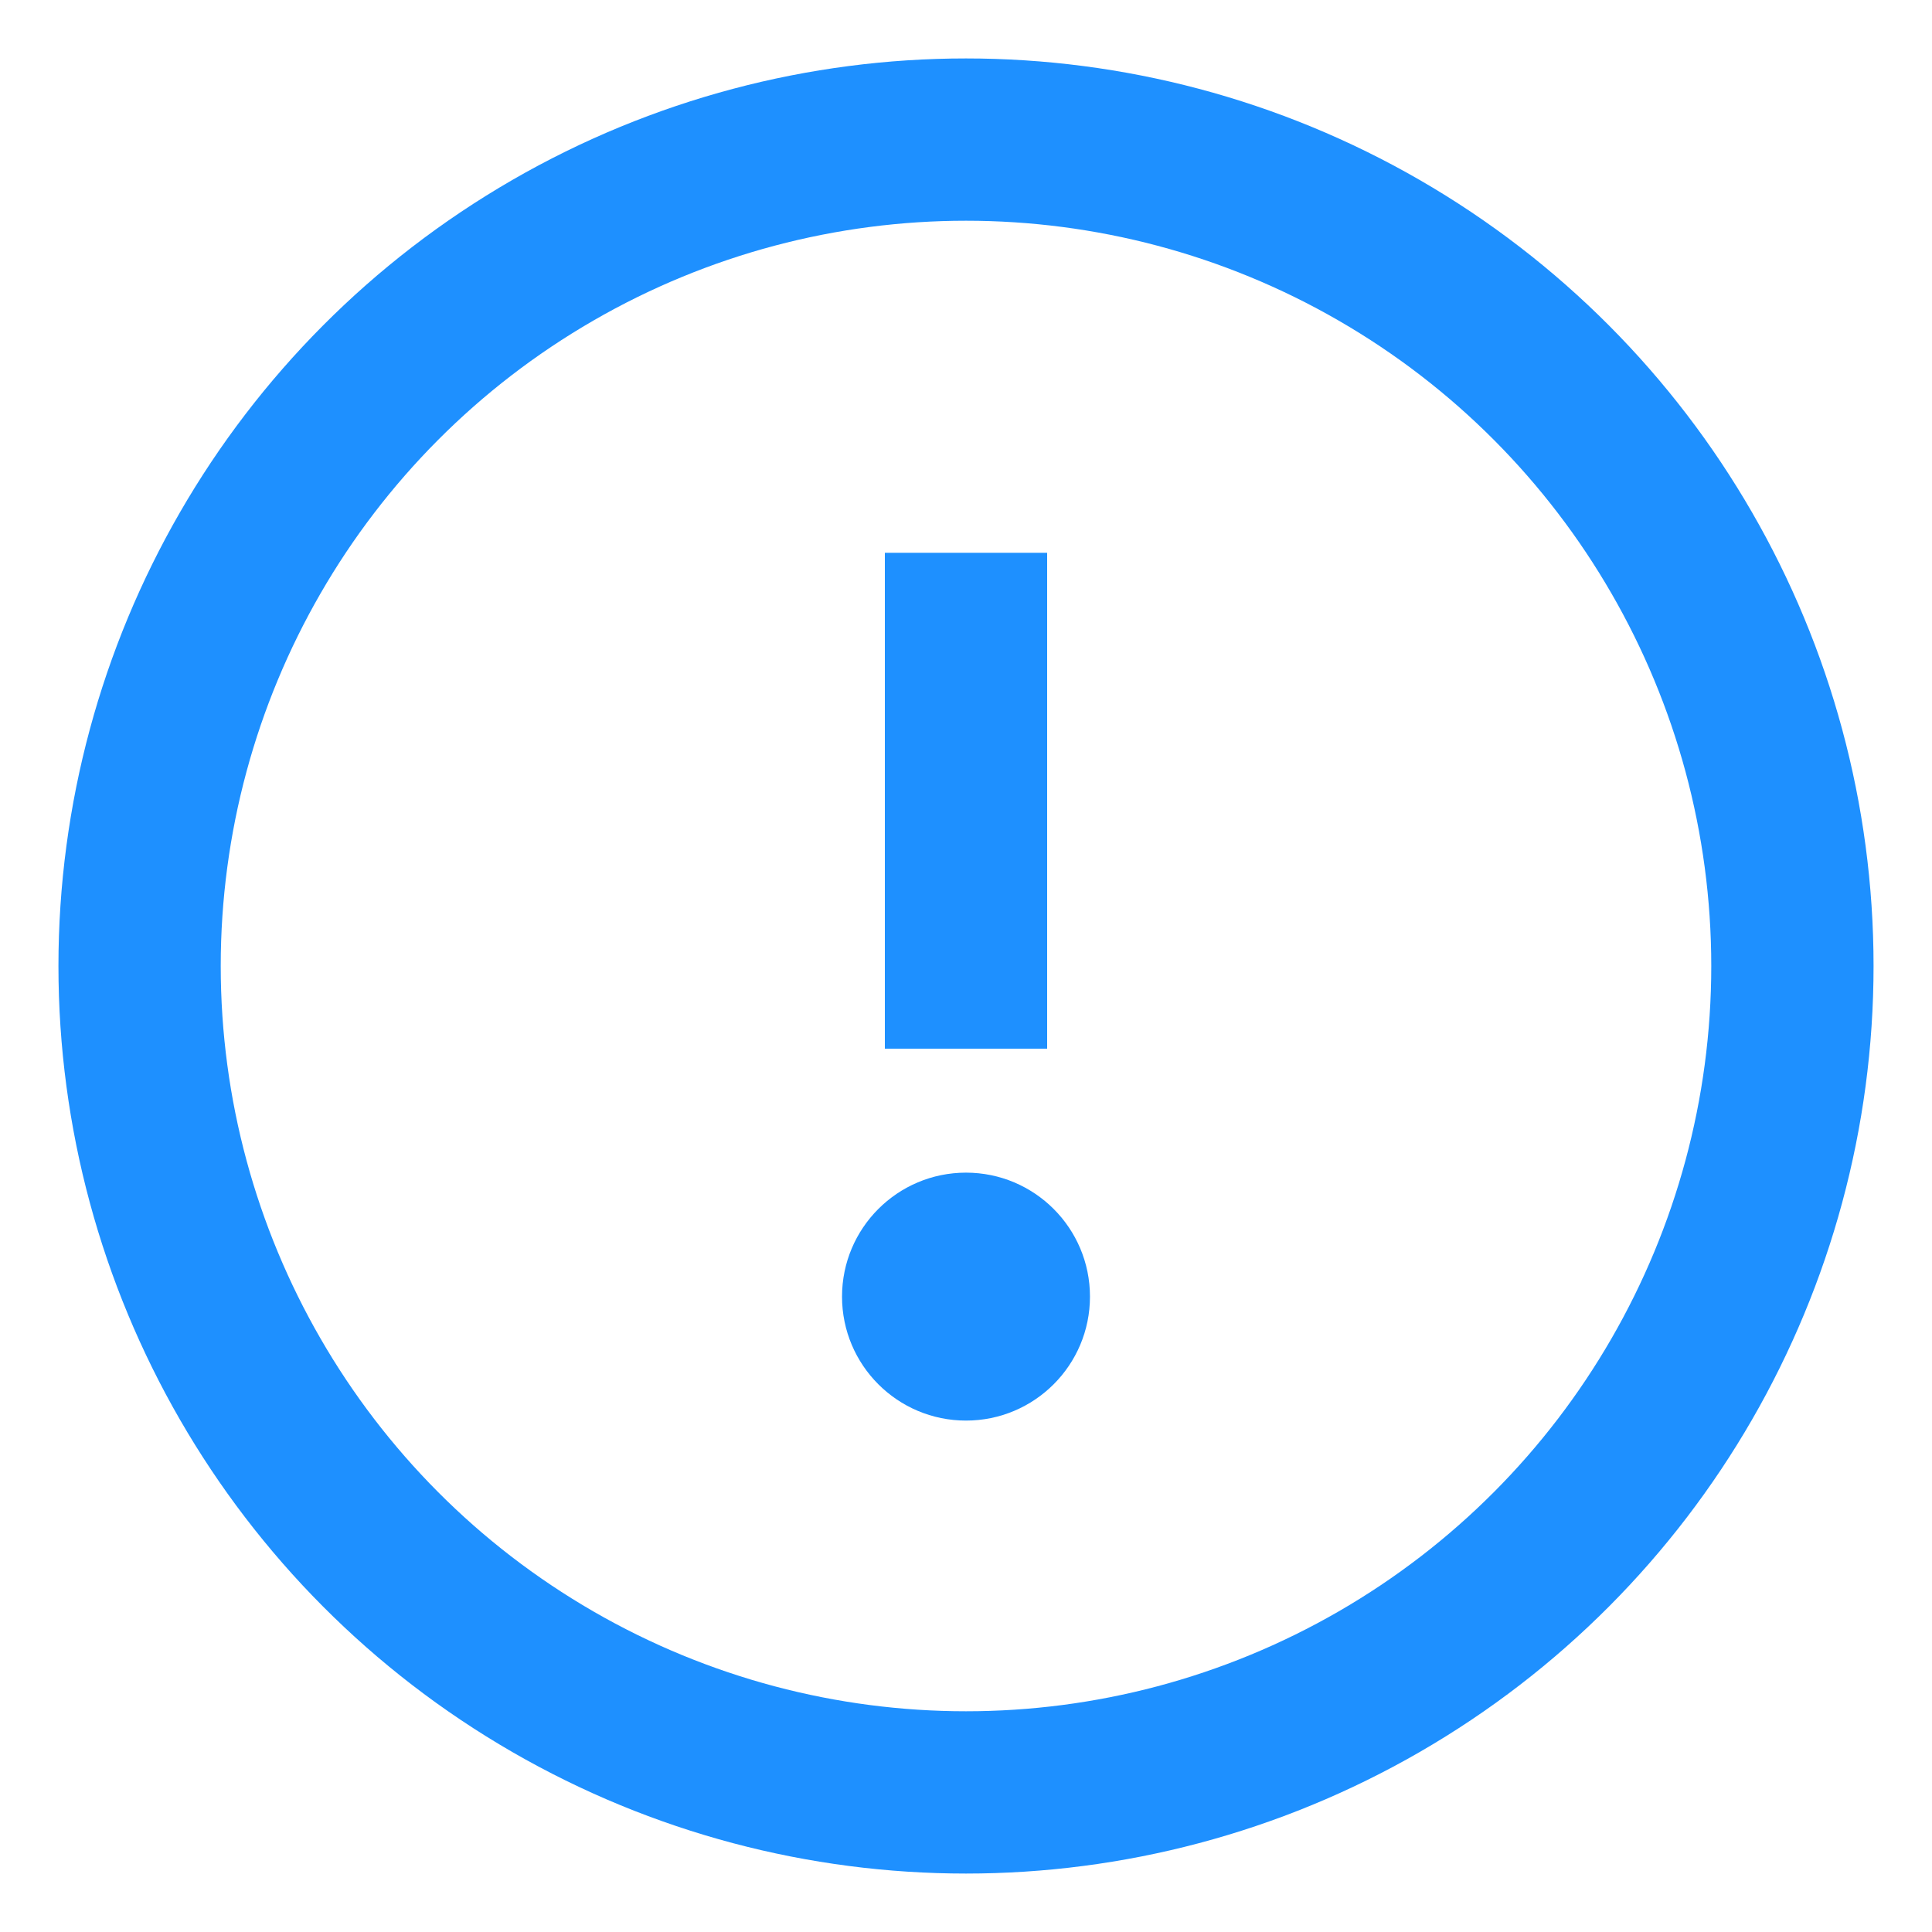 <?xml version="1.0" encoding="UTF-8" standalone="no"?>
<svg
   width="16"
   height="16"
   viewBox="0 0 24 24"
   fill="dodgerblue"
   style="margin-right: 5px; transform: translateY(1px);"
   version="1.1"
   id="svg2"
   sodipodi:docname="1-note.svg"
   inkscape:version="1.4 (e7c3feb100, 2024-10-09)"
   xmlns:inkscape="http://www.inkscape.org/namespaces/inkscape"
   xmlns:sodipodi="http://sodipodi.sourceforge.net/DTD/sodipodi-0.dtd"
   xmlns="http://www.w3.org/2000/svg"
   xmlns:svg="http://www.w3.org/2000/svg">
  <defs
     id="defs2" />
  <sodipodi:namedview
     id="namedview2"
     pagecolor="#ffffff"
     bordercolor="#000000"
     borderopacity="0.25"
     inkscape:showpageshadow="2"
     inkscape:pageopacity="0.0"
     inkscape:pagecheckerboard="0"
     inkscape:deskcolor="#d1d1d1"
     inkscape:zoom="33.278213"
     inkscape:cx="6.7461555"
     inkscape:cy="7.9781928"
     inkscape:window-width="2560"
     inkscape:window-height="1009"
     inkscape:window-x="1080"
     inkscape:window-y="499"
     inkscape:window-maximized="1"
     inkscape:current-layer="svg2" />
  <!-- Circle outline -->
  <circle
     cx="12"
     cy="12"
     r="10.266"
     stroke="#1e90ff"
     stroke-width="2.016"
     fill="none"
     id="circle1" />
  <!-- Vertical exclamation line -->
  <line
     x1="12"
     y1="6.867"
     x2="12"
     y2="13.027"
     stroke="#1e90ff"
     stroke-width="2.016"
     id="line1" />
  <!-- Dot of exclamation -->
  <circle
     cx="12"
     cy="16.107"
     r="1.54"
     fill="#1e90ff"
     id="circle2"
     style="stroke-width:1.027" />
</svg>
